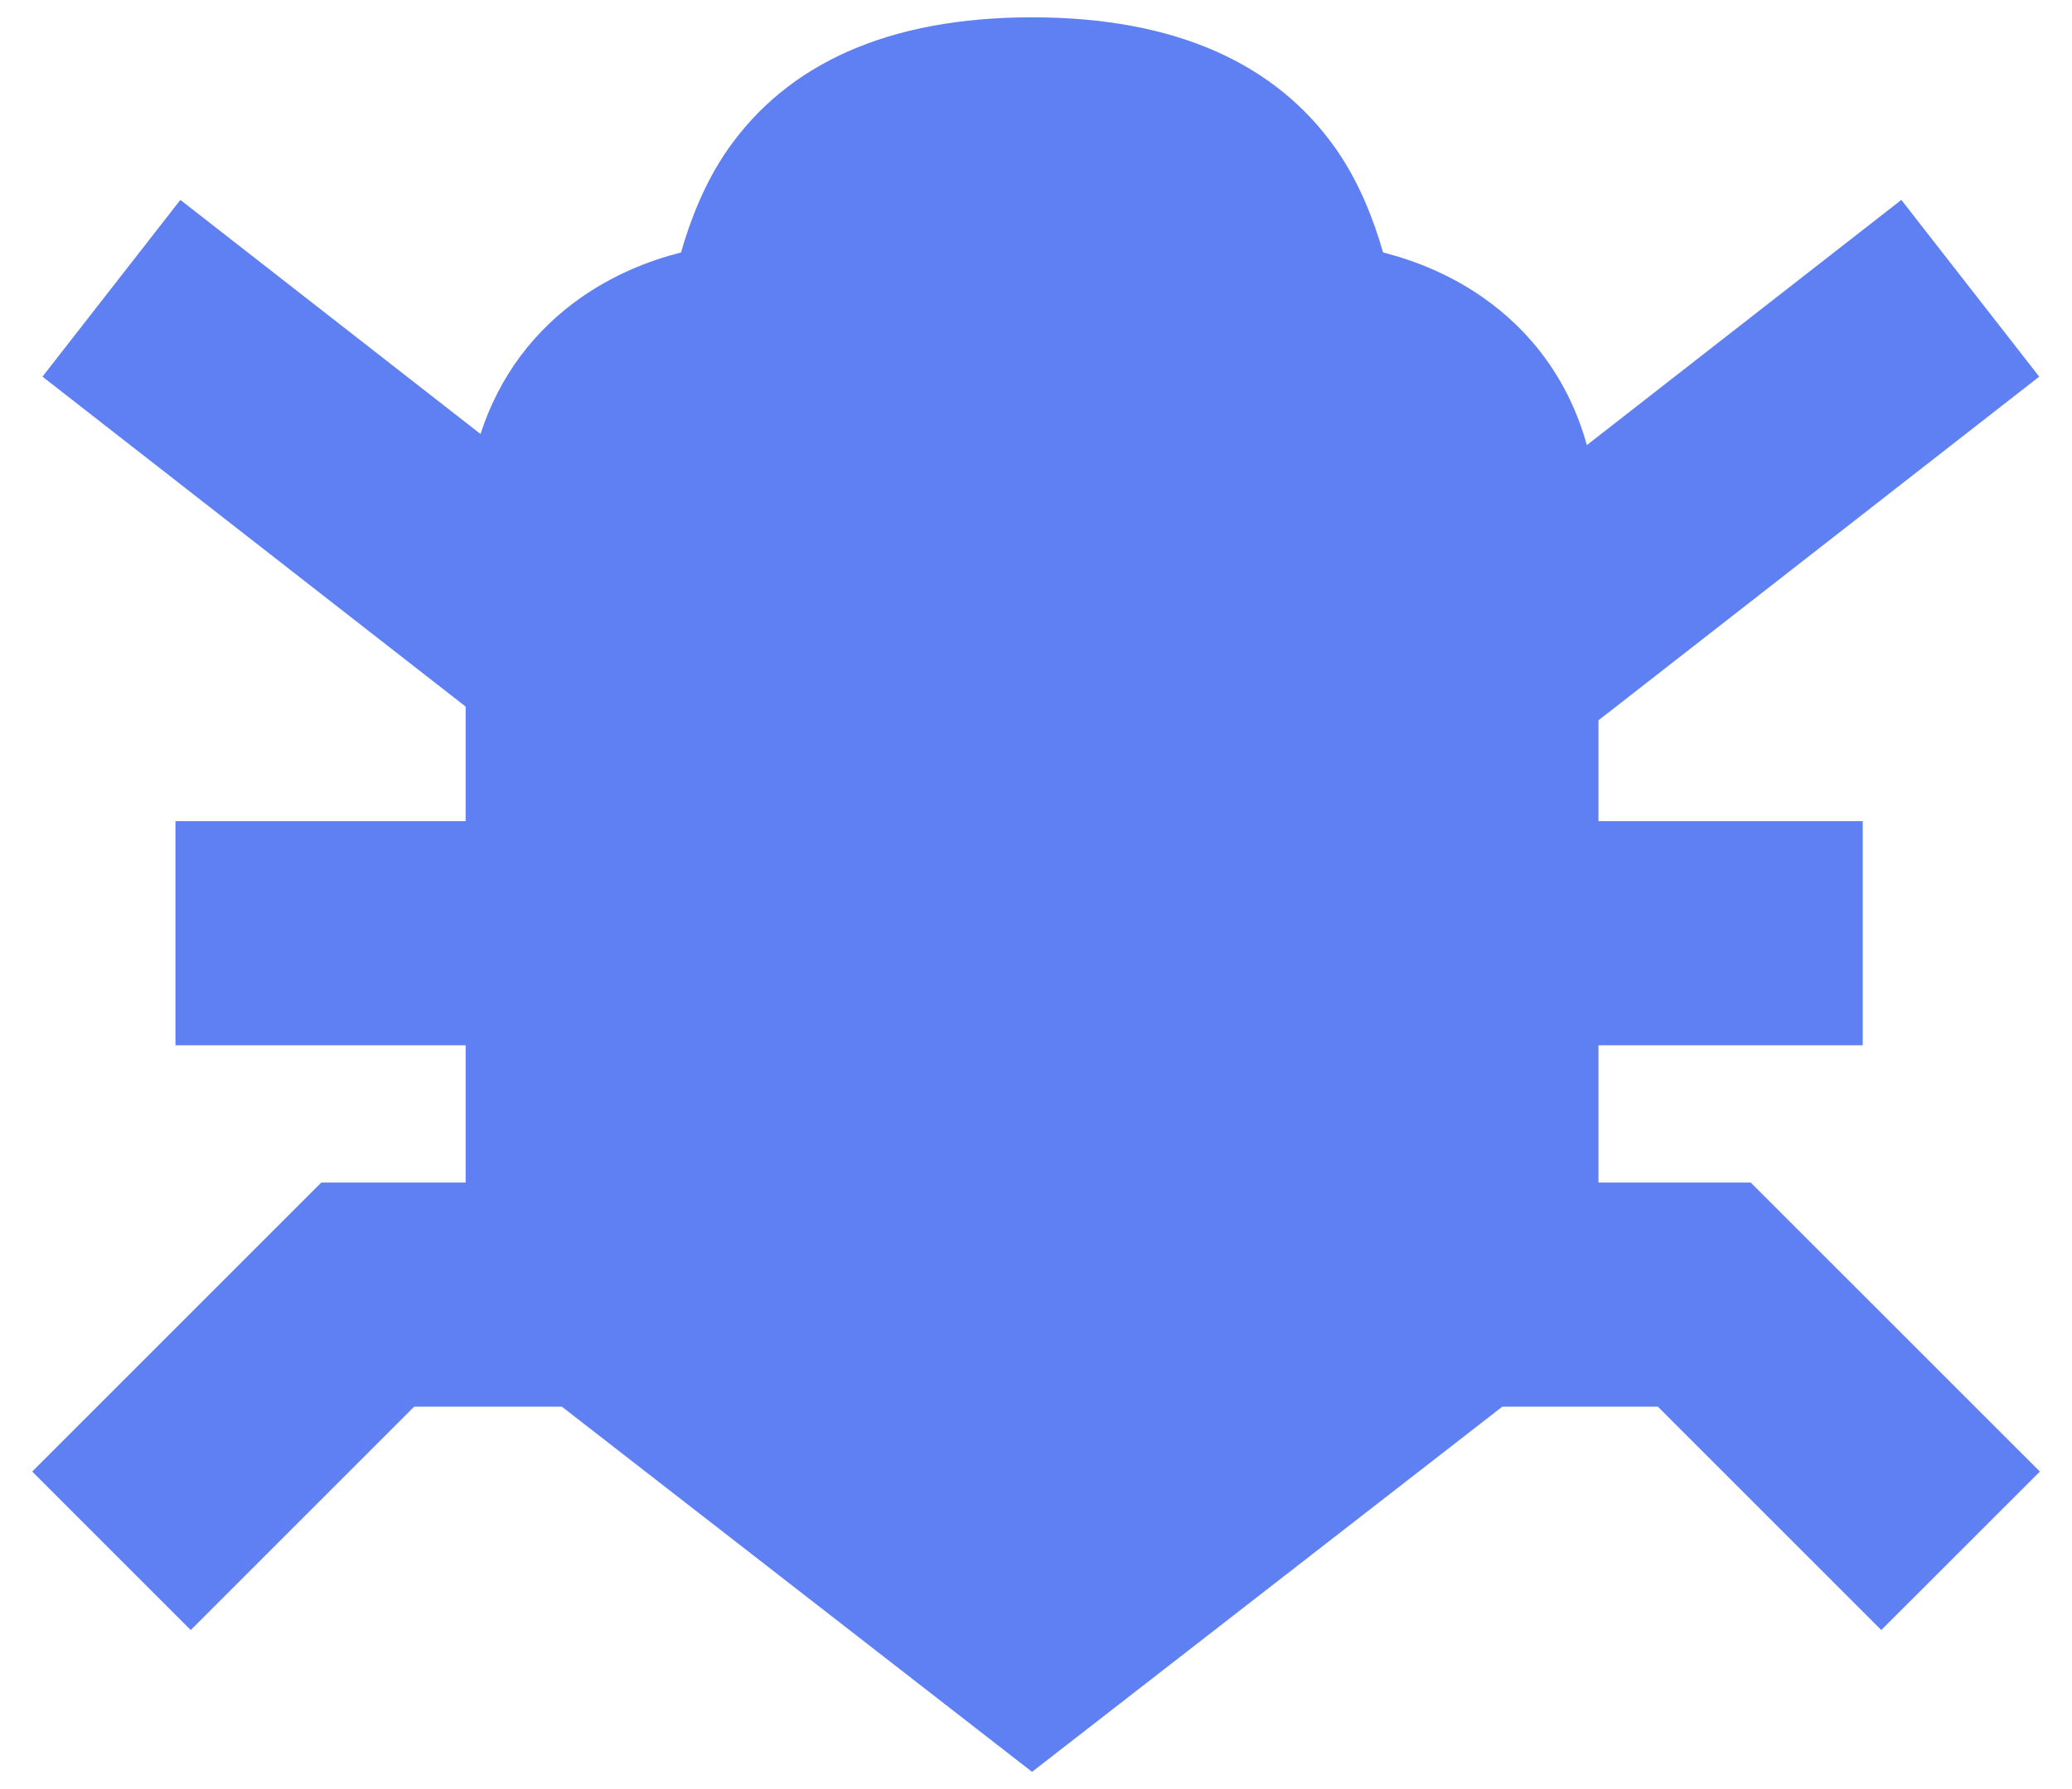 <svg width="22" height="19" viewBox="0 0 22 19" fill="none" xmlns="http://www.w3.org/2000/svg">
<path fill-rule="evenodd" clip-rule="evenodd" d="M7.731 1.582C8.36 0.684 9.421 0.184 10.958 0.184C12.495 0.184 13.556 0.684 14.185 1.582C14.431 1.933 14.586 2.335 14.685 2.681C15.037 2.771 15.402 2.92 15.741 3.156C16.266 3.521 16.661 4.05 16.849 4.727L20.188 2.123L21.652 4L16.972 7.65V8.721H19.778V11.101H16.972V12.559H18.589L21.659 15.628L19.975 17.311L17.603 14.939H15.951L10.958 18.817L5.966 14.939H4.397L2.025 17.311L0.342 15.628L3.411 12.559H4.944V11.101H1.863V8.721H4.944V7.504L0.451 4L1.915 2.123L5.102 4.609C5.303 3.988 5.681 3.5 6.175 3.156C6.514 2.92 6.879 2.771 7.231 2.681C7.33 2.335 7.485 1.933 7.731 1.582Z" fill="#5E80F2"/>
</svg>
